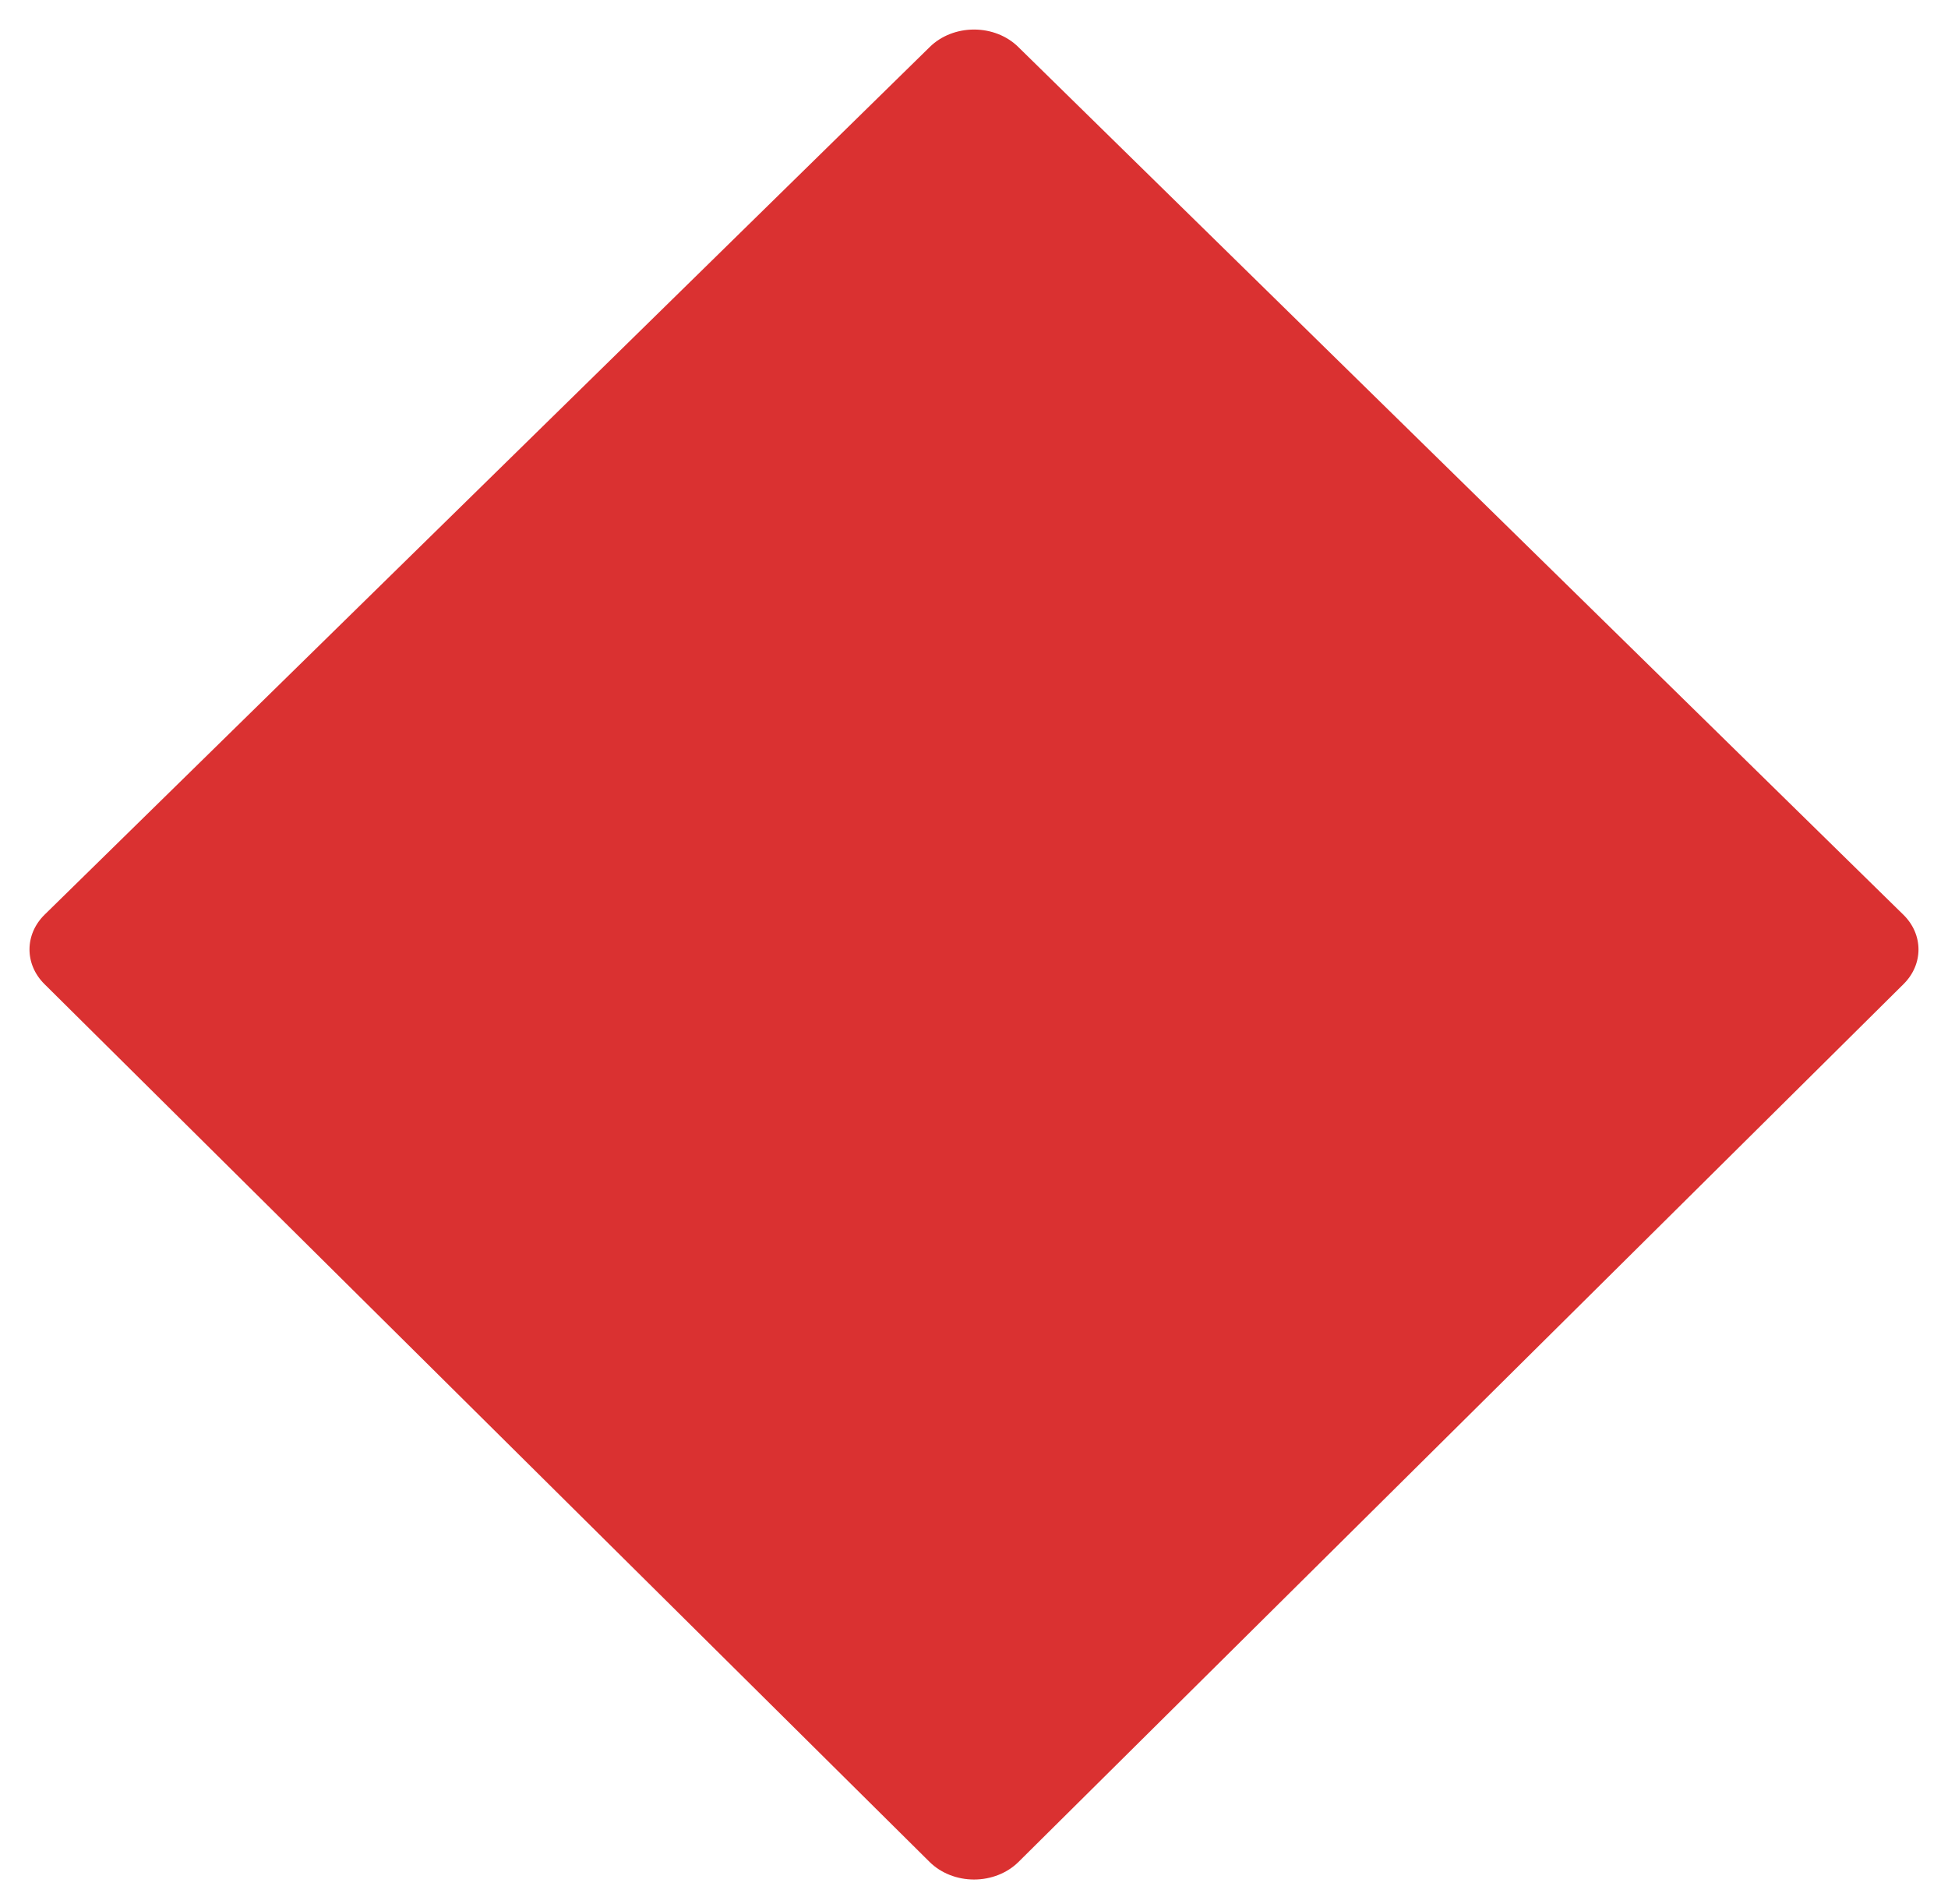<svg width="44" height="43" viewBox="0 0 44 43" fill="none" xmlns="http://www.w3.org/2000/svg">
<path d="M20.998 42.048C21.253 42.3 21.618 42.444 22.001 42.444C22.384 42.444 22.749 42.3 23.004 42.048L42.996 22.223C43.448 21.775 43.446 21.1 42.99 20.655L22.998 1.059C22.745 0.81 22.382 0.667 22.001 0.667C21.62 0.667 21.256 0.81 21.003 1.059L1.009 20.654C0.554 21.1 0.552 21.775 1.004 22.223L20.998 42.048Z" fill="#DA3131"/>
</svg>
